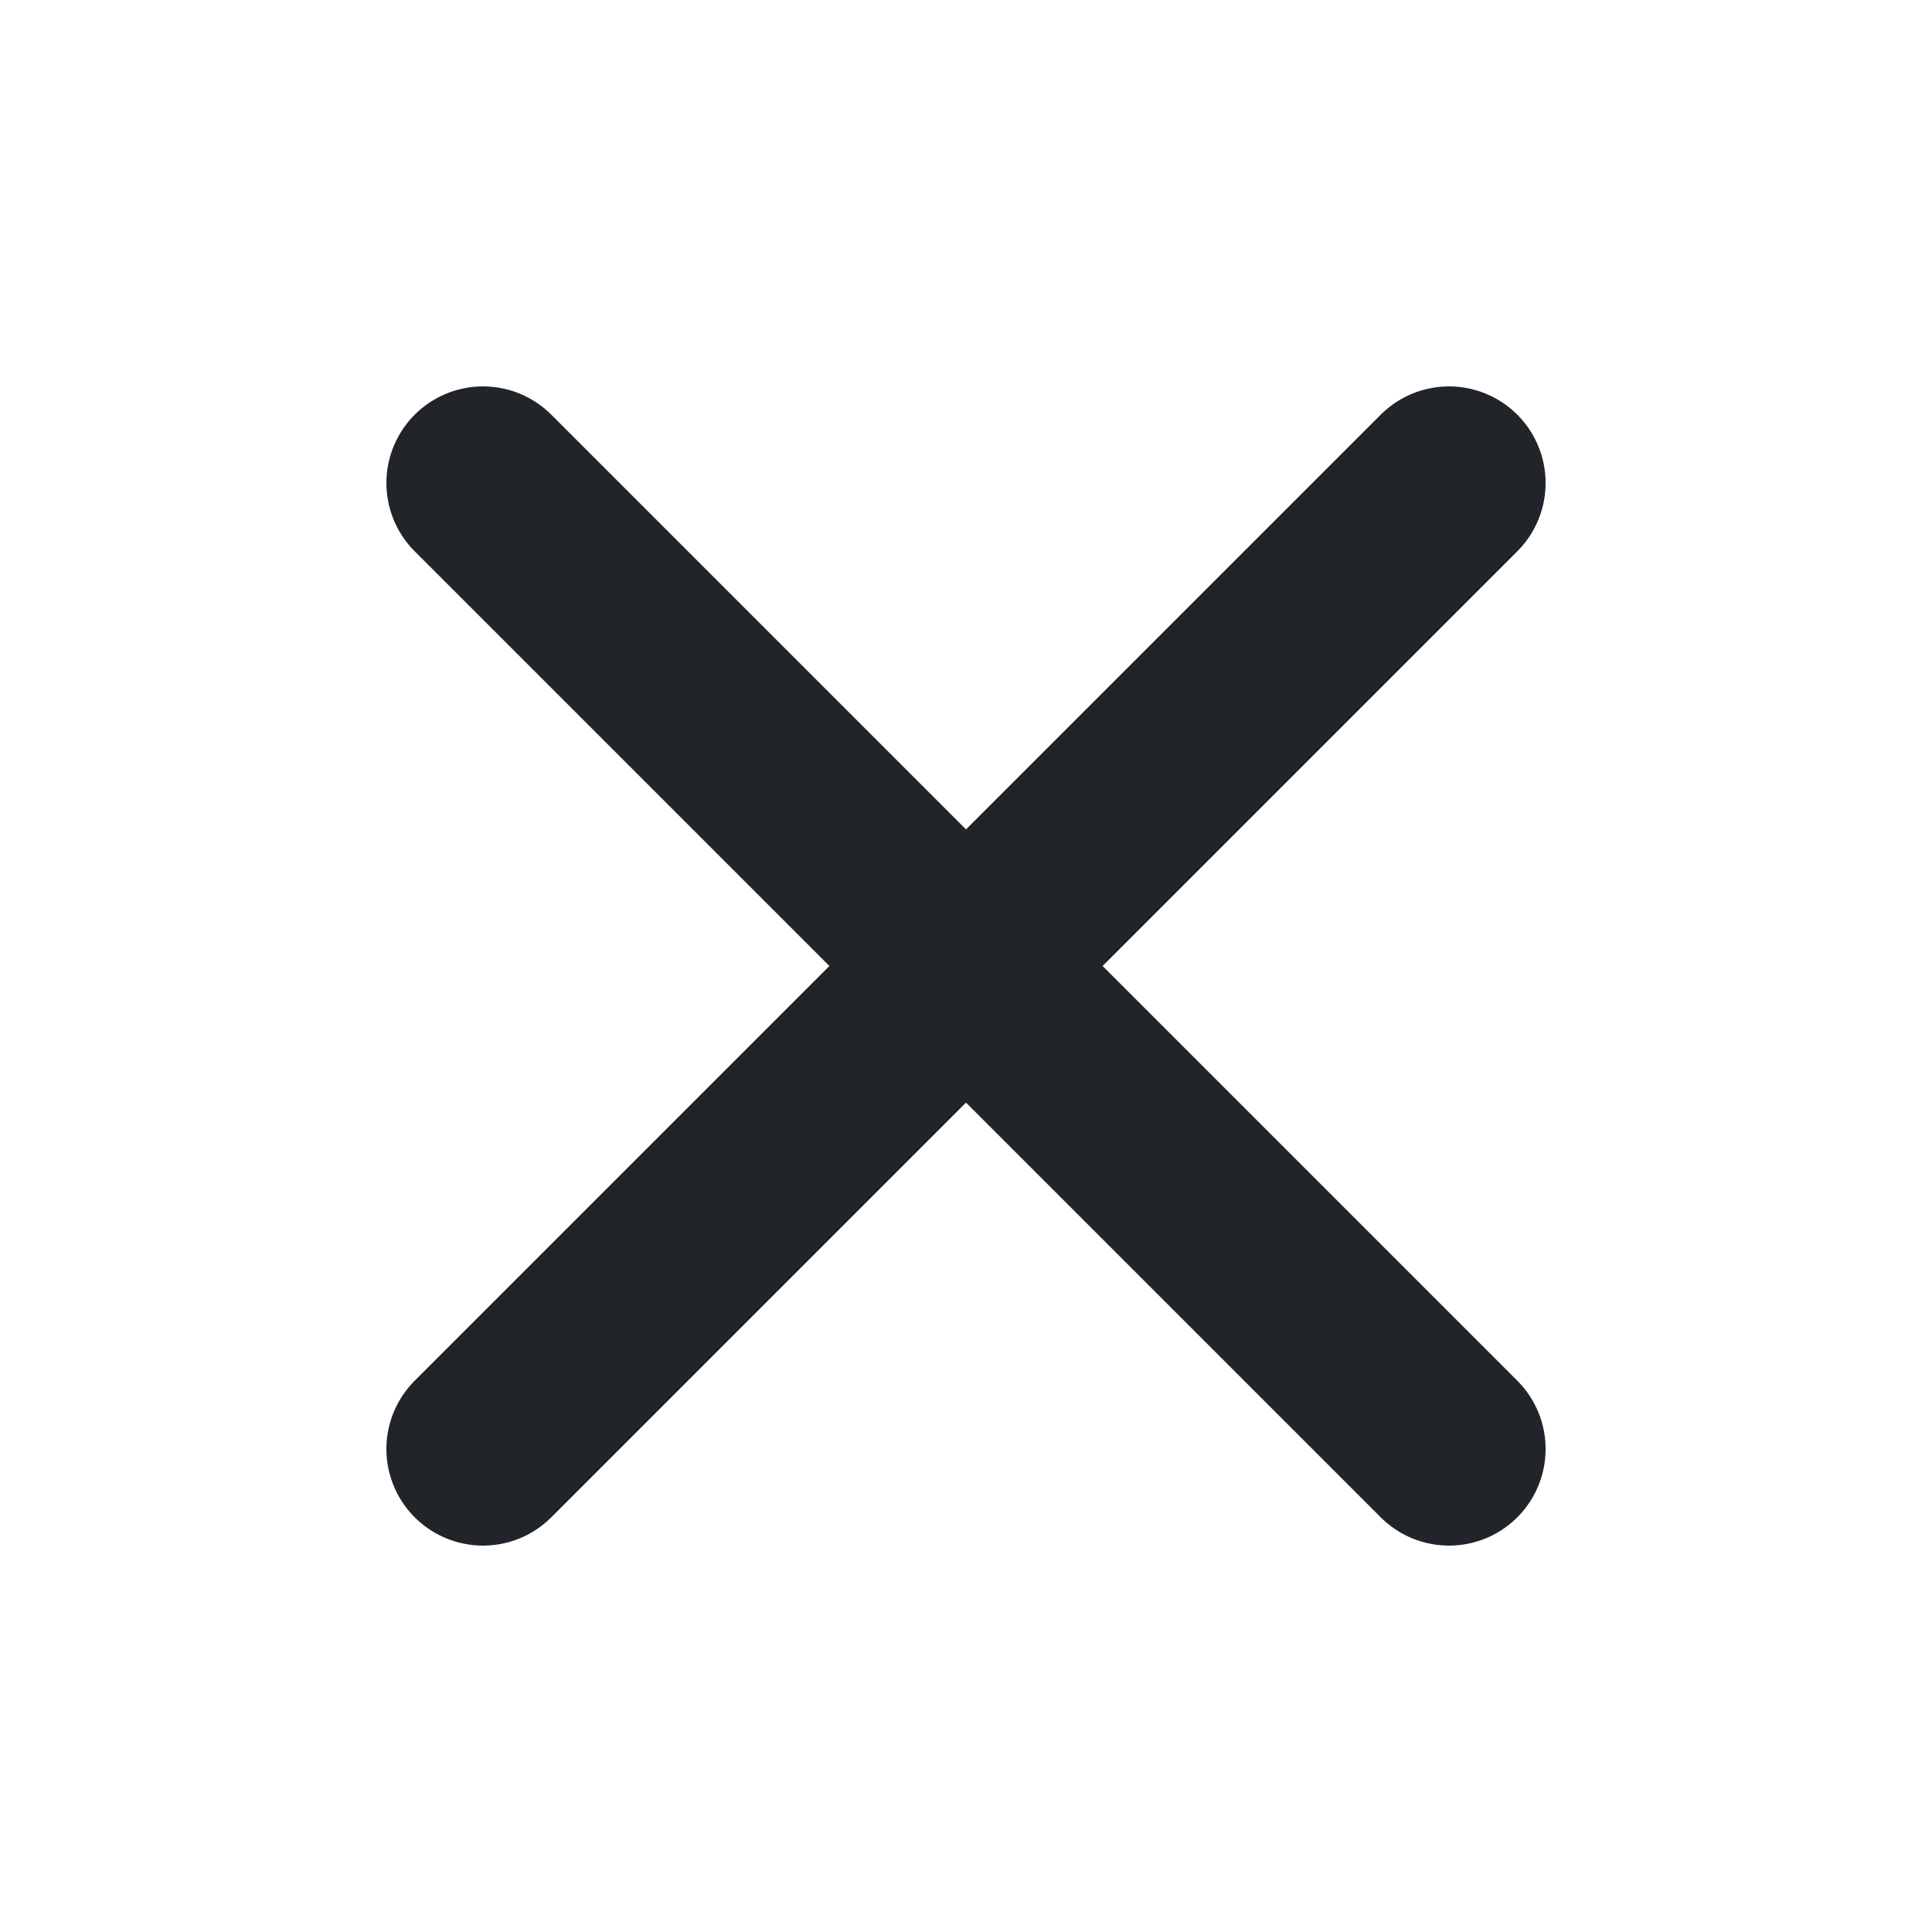 <svg xmlns="http://www.w3.org/2000/svg" height="20" width="20" viewBox="0 0 20 20"><title>20 xmark</title><g fill="#212529" class="nc-icon-wrapper"><line x1="5" y1="5" x2="15" y2="15" fill="none" stroke="#212529" stroke-linecap="round" stroke-linejoin="round" stroke-width="2" data-color="color-2"></line><line x1="5" y1="15" x2="15" y2="5" fill="none" stroke="#212529" stroke-linecap="round" stroke-linejoin="round" stroke-width="2"></line></g></svg>